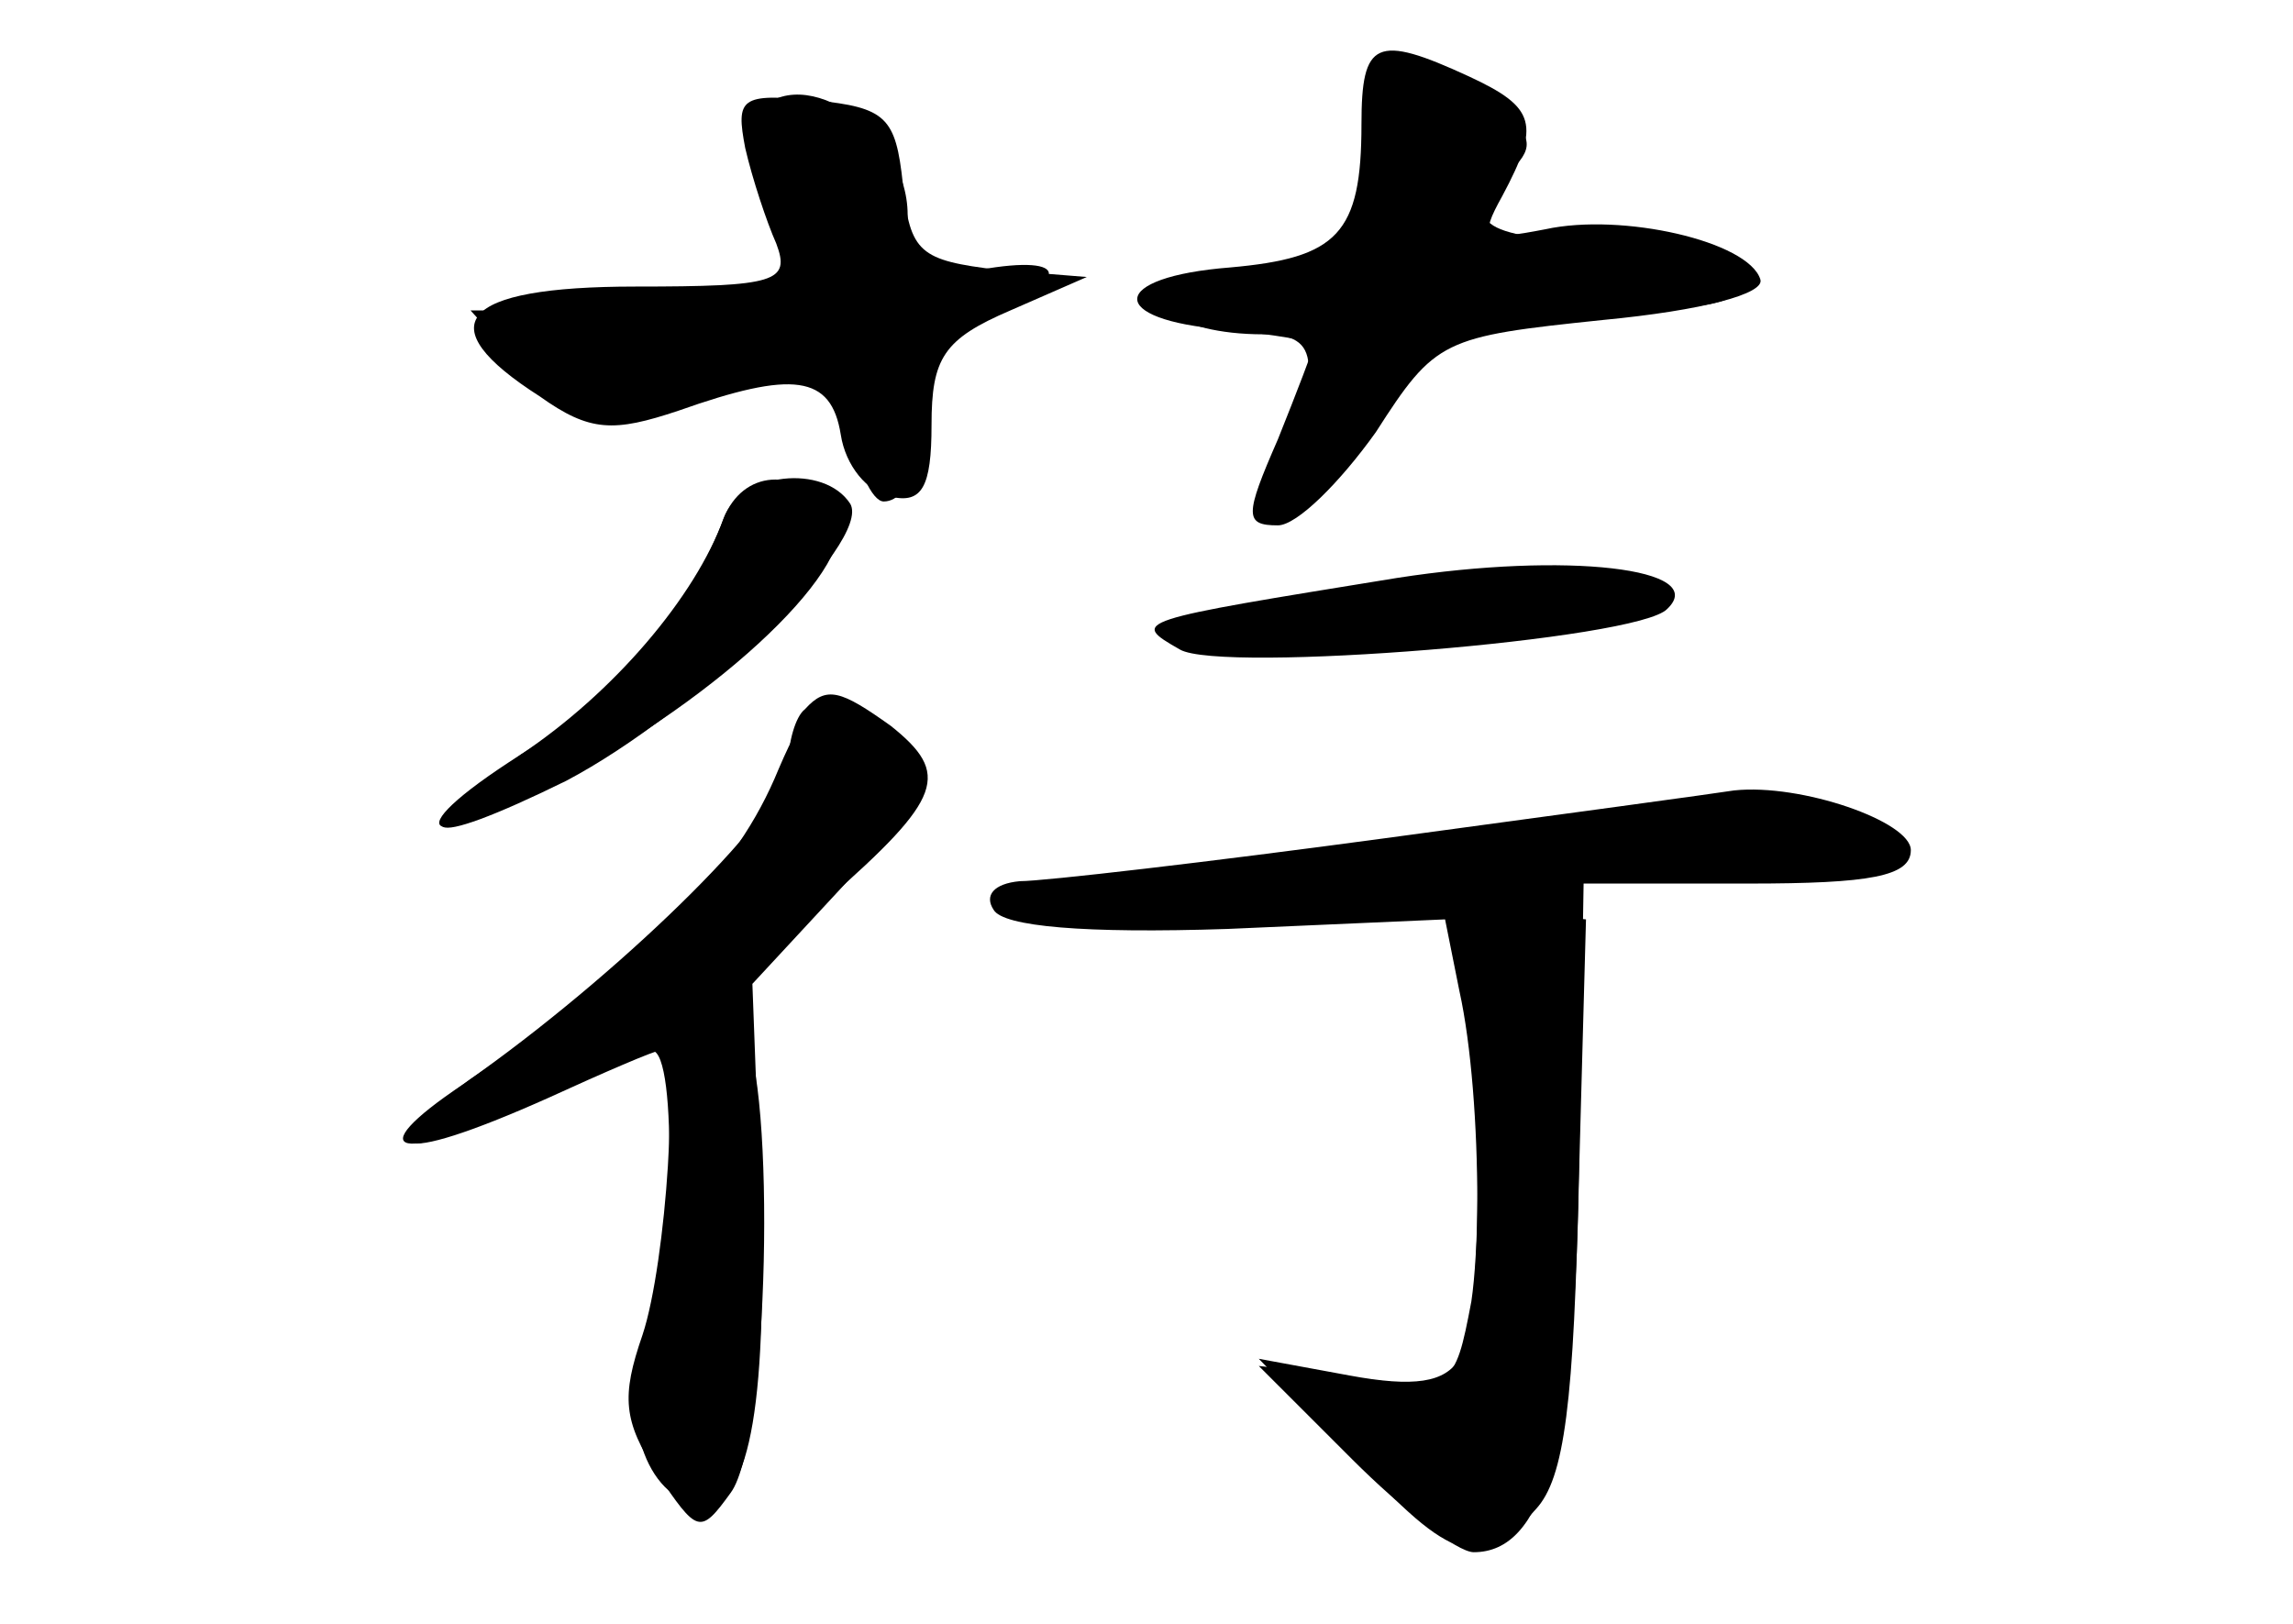 <?xml version="1.0" standalone="no"?>
<!DOCTYPE svg PUBLIC "-//W3C//DTD SVG 20010904//EN"
 "http://www.w3.org/TR/2001/REC-SVG-20010904/DTD/svg10.dtd">
<svg version="1.0" xmlns="http://www.w3.org/2000/svg"
 width="96pt" height="68pt" viewBox="0 0 96 68"
 preserveAspectRatio="xMidYMid meet">
<g transform="translate(0,68) scale(0.1,-0.1)" fill="#000000" stroke="none">
<g id="part-0" class="char-part">
  <path d="M570 628 c0 -46 -10 -56 -55 -60 -51 -4 -52 -22 -2 -26 20 -2 37 -5
37 -6 0 -2 -7 -20 -15 -40 -14 -32 -14 -36 0 -36 8 0 26 18 41 39 25 39 28 40
95 47 42 4 68 11 66 17 -5 16 -58 28 -90 21 -26 -5 -28 -4 -18 14 16 30 14 37
-14 50 -39 18 -45 15 -45 -20z"/>
  <path d="M312 618 c3 -13 9 -31 13 -40 6 -16 0 -18 -59 -18 -74 0 -87 -16 -40
-46 21 -15 31 -15 58 -6 48 17 64 15 68 -10 2 -13 11 -24 21 -26 13 -3 17 4
17 30 0 28 5 36 33 48 l32 14 -37 3 c-33 4 -37 7 -40 36 -3 28 -7 32 -37 35
-31 3 -33 1 -29 -20z"/>
  <path d="M303 463 c-13 -36 -46 -75 -85 -99 -55 -35 -40 -42 20 -9 71 38 126
94 111 111 -16 19 -38 17 -46 -3z"/>
  <path d="M585 438 c-111 -18 -112 -18 -91 -30 17 -10 192 4 204 17 18 17 -42
24 -113 13z"/>
  <path d="M326 358 c-18 -44 -52 -77 -132 -132 -45 -30 -27 -34 31 -6 22 11 43
19 48 20 11 0 9 -94 -3 -125 -11 -30 2 -65 25 -65 19 0 27 45 23 138 l-3 80
38 41 c39 42 40 53 7 71 -17 9 -22 6 -34 -22z"/>
  <path d="M580 329 c-74 -10 -143 -18 -153 -18 -11 -1 -15 -6 -11 -12 4 -7 38
-10 98 -8 l91 4 6 -30 c10 -45 10 -138 0 -154 -6 -10 -19 -12 -46 -7 l-38 7
39 -40 c42 -46 54 -49 77 -23 12 13 16 44 18 140 l2 122 69 0 c51 0 68 3 68
14 0 12 -46 28 -74 25 -6 -1 -72 -10 -146 -20z"/>
</g>
<g id="part-1" class="char-part">
  <path d="M570 610 c0 -35 -3 -40 -22 -40 -13 0 -34 -3 -46 -7 -29 -7 -11 -23
27 -23 24 0 25 -12 4 -67 -6 -16 -5 -16 10 -4 9 7 26 28 38 47 20 33 23 34 86
34 47 0 64 3 61 13 -3 7 -26 13 -56 15 -54 3 -61 9 -39 31 10 10 8 15 -7 27
-11 8 -28 14 -38 14 -14 0 -18 -8 -18 -40z"/>
  <path d="M315 630 c-3 -5 -1 -18 5 -29 23 -43 14 -51 -57 -51 l-66 0 19 -21
c19 -21 35 -21 105 -4 24 6 28 4 34 -24 4 -17 10 -31 15 -31 12 0 19 26 13 48
-3 15 2 22 26 30 40 14 40 26 1 19 -28 -6 -30 -4 -30 23 0 37 -48 67 -65 40z"/>
</g>
<g id="part-2" class="char-part">
  <path d="M303 463 c-12 -33 -46 -73 -85 -99 -51 -36 -42 -41 19 -11 55 29 128
100 119 116 -11 17 -46 13 -53 -6z"/>
</g>
<g id="part-3" class="char-part">
  <path d="M337 383 c-4 -3 -7 -14 -7 -23 0 -18 -65 -83 -129 -129 -50 -35 -37
-40 28 -11 24 11 45 20 47 20 9 0 3 -89 -7 -119 -9 -26 -8 -36 6 -58 17 -25
18 -26 31 -8 16 22 19 171 5 194 -7 11 2 25 35 54 49 43 52 53 27 73 -21 15
-27 17 -36 7z"/>
</g>
<g id="part-4" class="char-part">
  <path d="M616 237 c4 -36 3 -82 0 -102 -7 -37 -8 -37 -48 -32 l-41 5 39 -39
c21 -21 44 -39 51 -39 29 0 42 44 44 155 l3 110 -27 3 -28 3 7 -64z"/>
</g>
</g>
</svg>